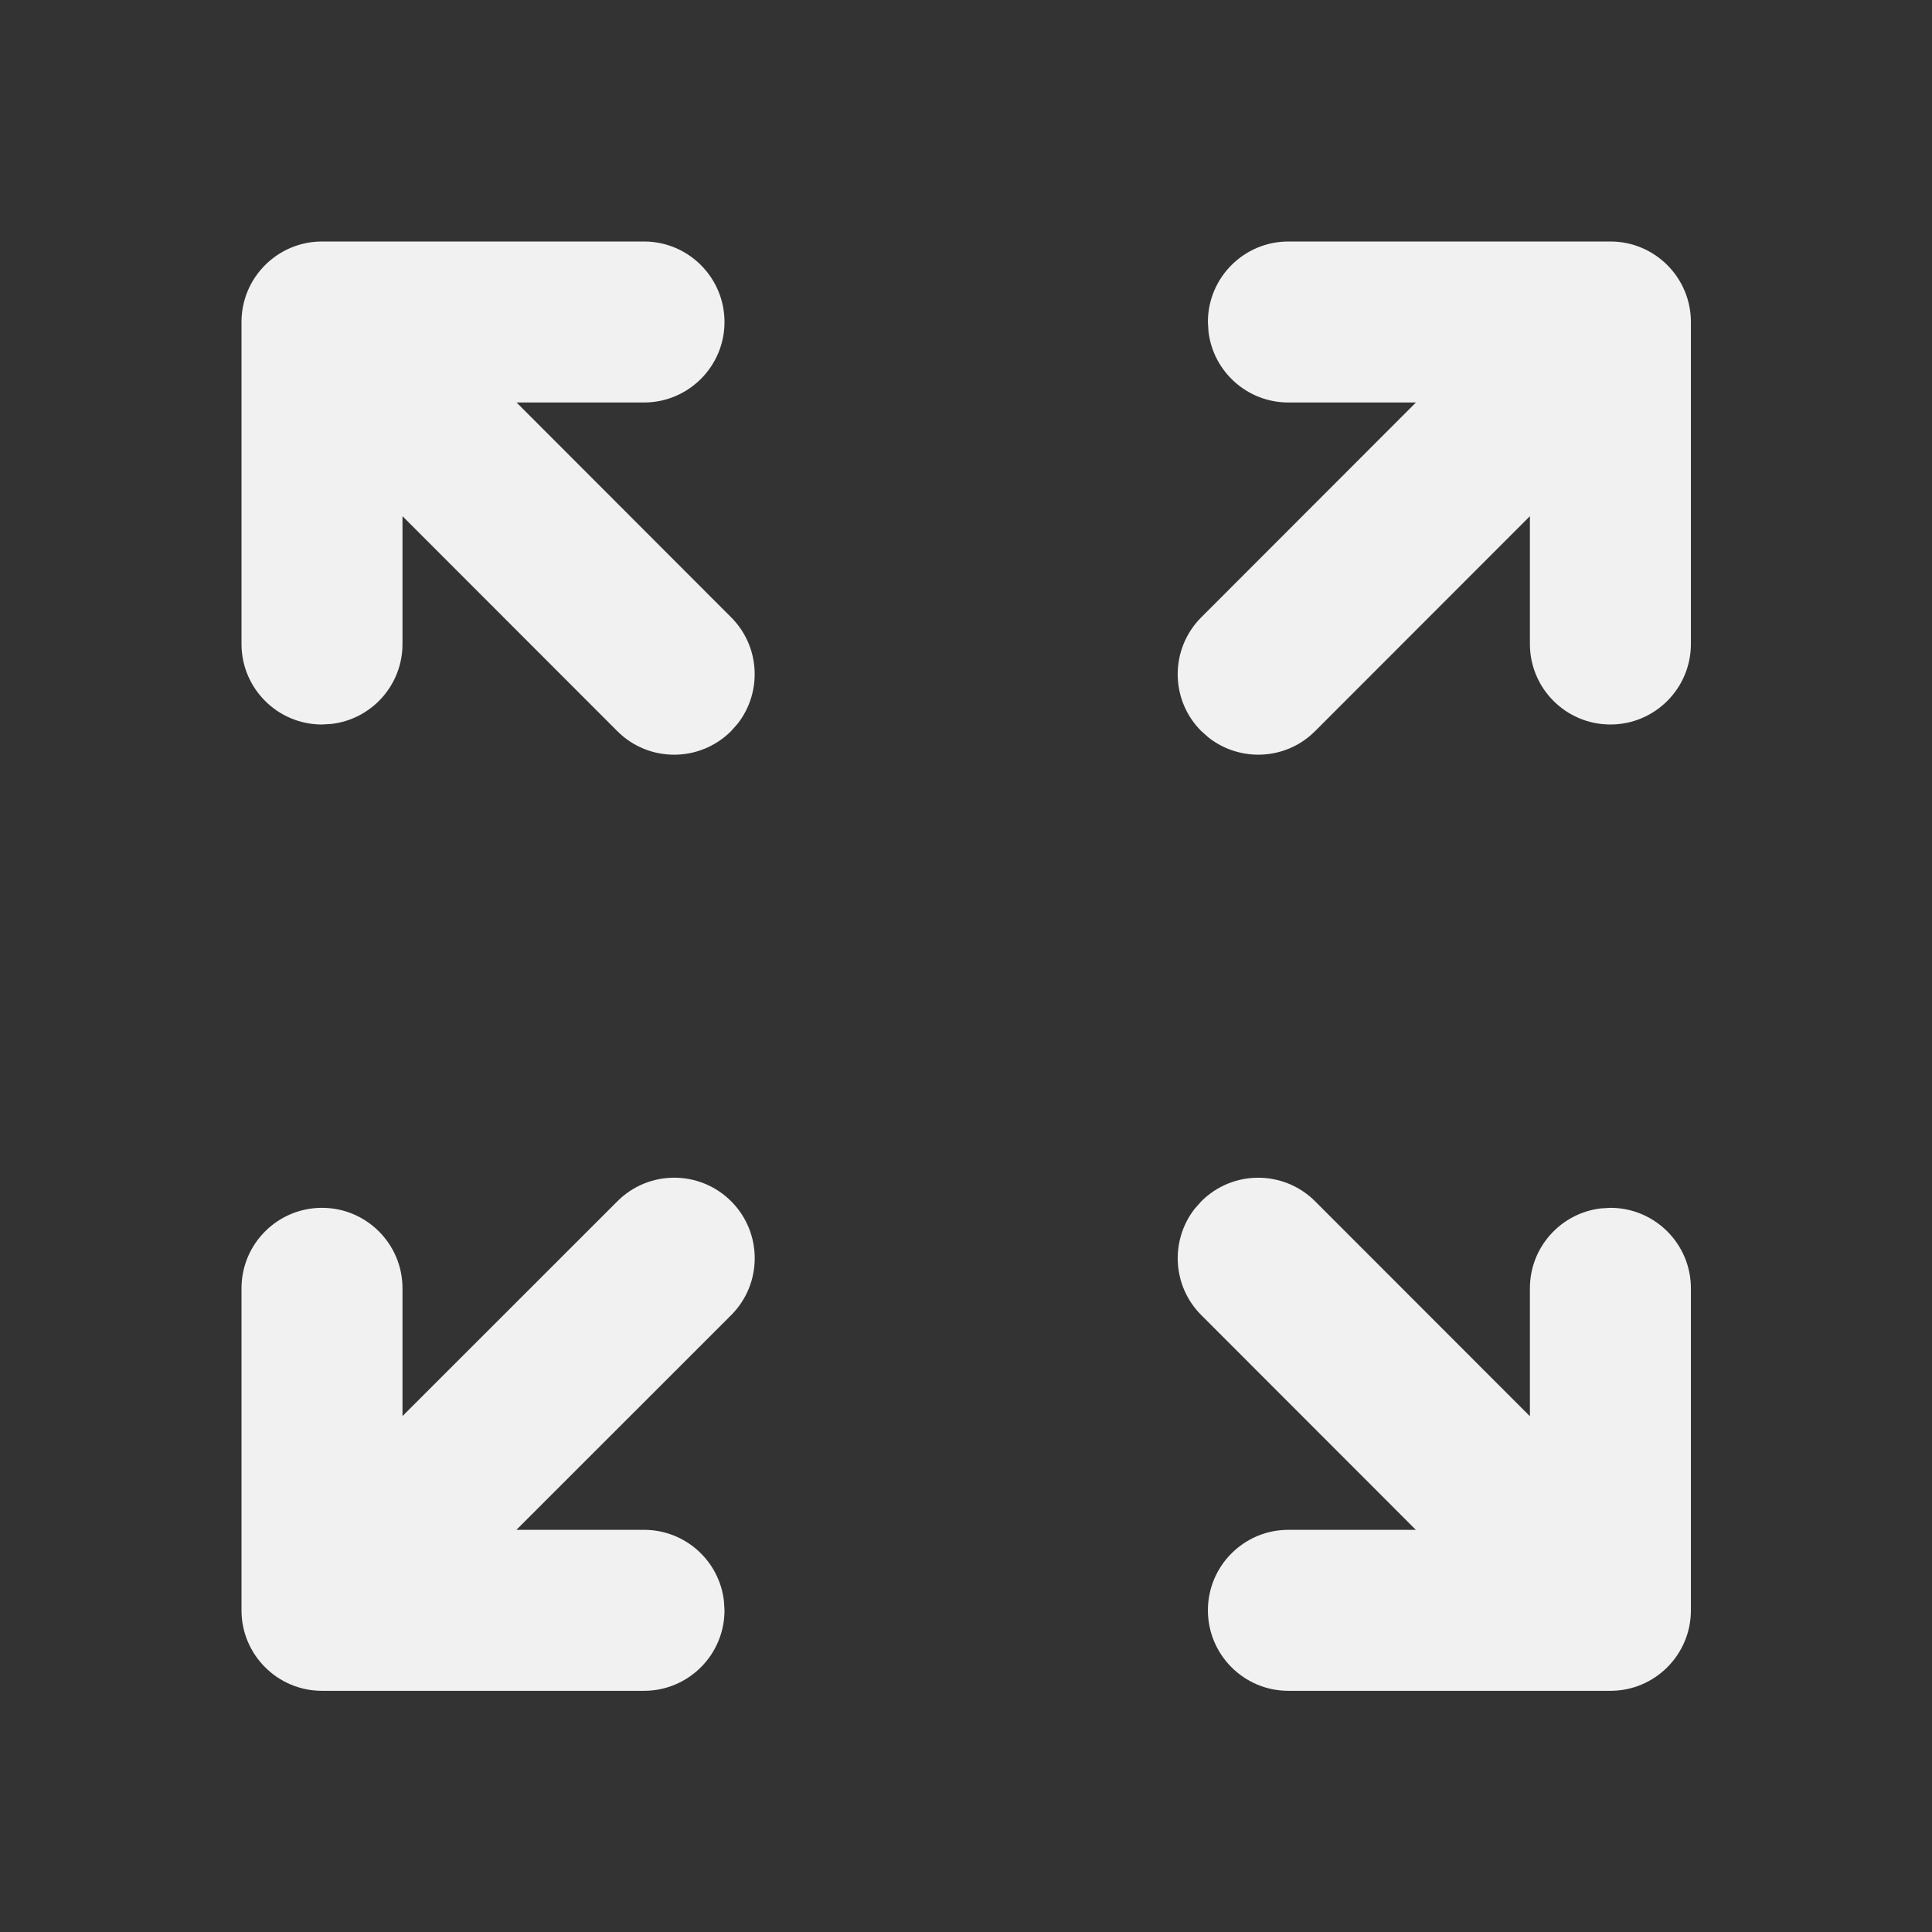 <svg width="24" height="24" viewBox="0 0 24 24" fill="none" xmlns="http://www.w3.org/2000/svg">
<rect x="0" y="0" width="24" height="24" fill="#333333" stroke="none"/>
<path d="M7.669 14.923C8.059 14.532 8.692 14.532 9.083 14.923C9.473 15.313 9.473 15.947 9.083 16.337L6.415 19.004H8C8.513 19.004 8.936 19.39 8.993 19.888L9 20.004C9 20.556 8.552 21.004 8 21.004H4C3.448 21.004 3 20.556 3 20.004V16.004C3 15.452 3.448 15.004 4 15.004C4.552 15.004 5 15.452 5 16.004V17.591L7.669 14.923ZM16.005 21.004C15.453 21.004 15.005 20.556 15.005 20.004C15.005 19.452 15.453 19.004 16.005 19.004H17.588L14.923 16.337C14.562 15.976 14.535 15.409 14.84 15.017L14.923 14.923C15.314 14.532 15.947 14.533 16.337 14.923L19.005 17.593V16.004C19.005 15.491 19.391 15.069 19.888 15.011L20.005 15.004C20.557 15.004 21.005 15.452 21.005 16.004V20.004C21.005 20.556 20.557 21.004 20.005 21.004H16.005ZM8 3C8.552 3 9 3.448 9 4C9 4.552 8.552 5 8 5H6.417L9.082 7.668C9.443 8.029 9.47 8.596 9.165 8.988L9.082 9.082C8.691 9.473 8.058 9.473 7.668 9.082L5 6.412V8C5 8.513 4.614 8.936 4.117 8.993L4 9C3.448 9 3 8.552 3 8V4C3 3.448 3.448 3 4 3H8ZM20.005 3C20.557 3 21.005 3.448 21.005 4V8C21.005 8.552 20.557 9 20.005 9C19.453 9 19.005 8.552 19.005 8V6.412L16.337 9.082C15.977 9.443 15.41 9.47 15.017 9.165L14.923 9.082C14.532 8.692 14.532 8.059 14.923 7.668L17.589 5H16.005C15.492 5 15.069 4.614 15.012 4.117L15.005 4C15.005 3.448 15.453 3 16.005 3H20.005Z" fill="#F1F1F1"/>
</svg>

